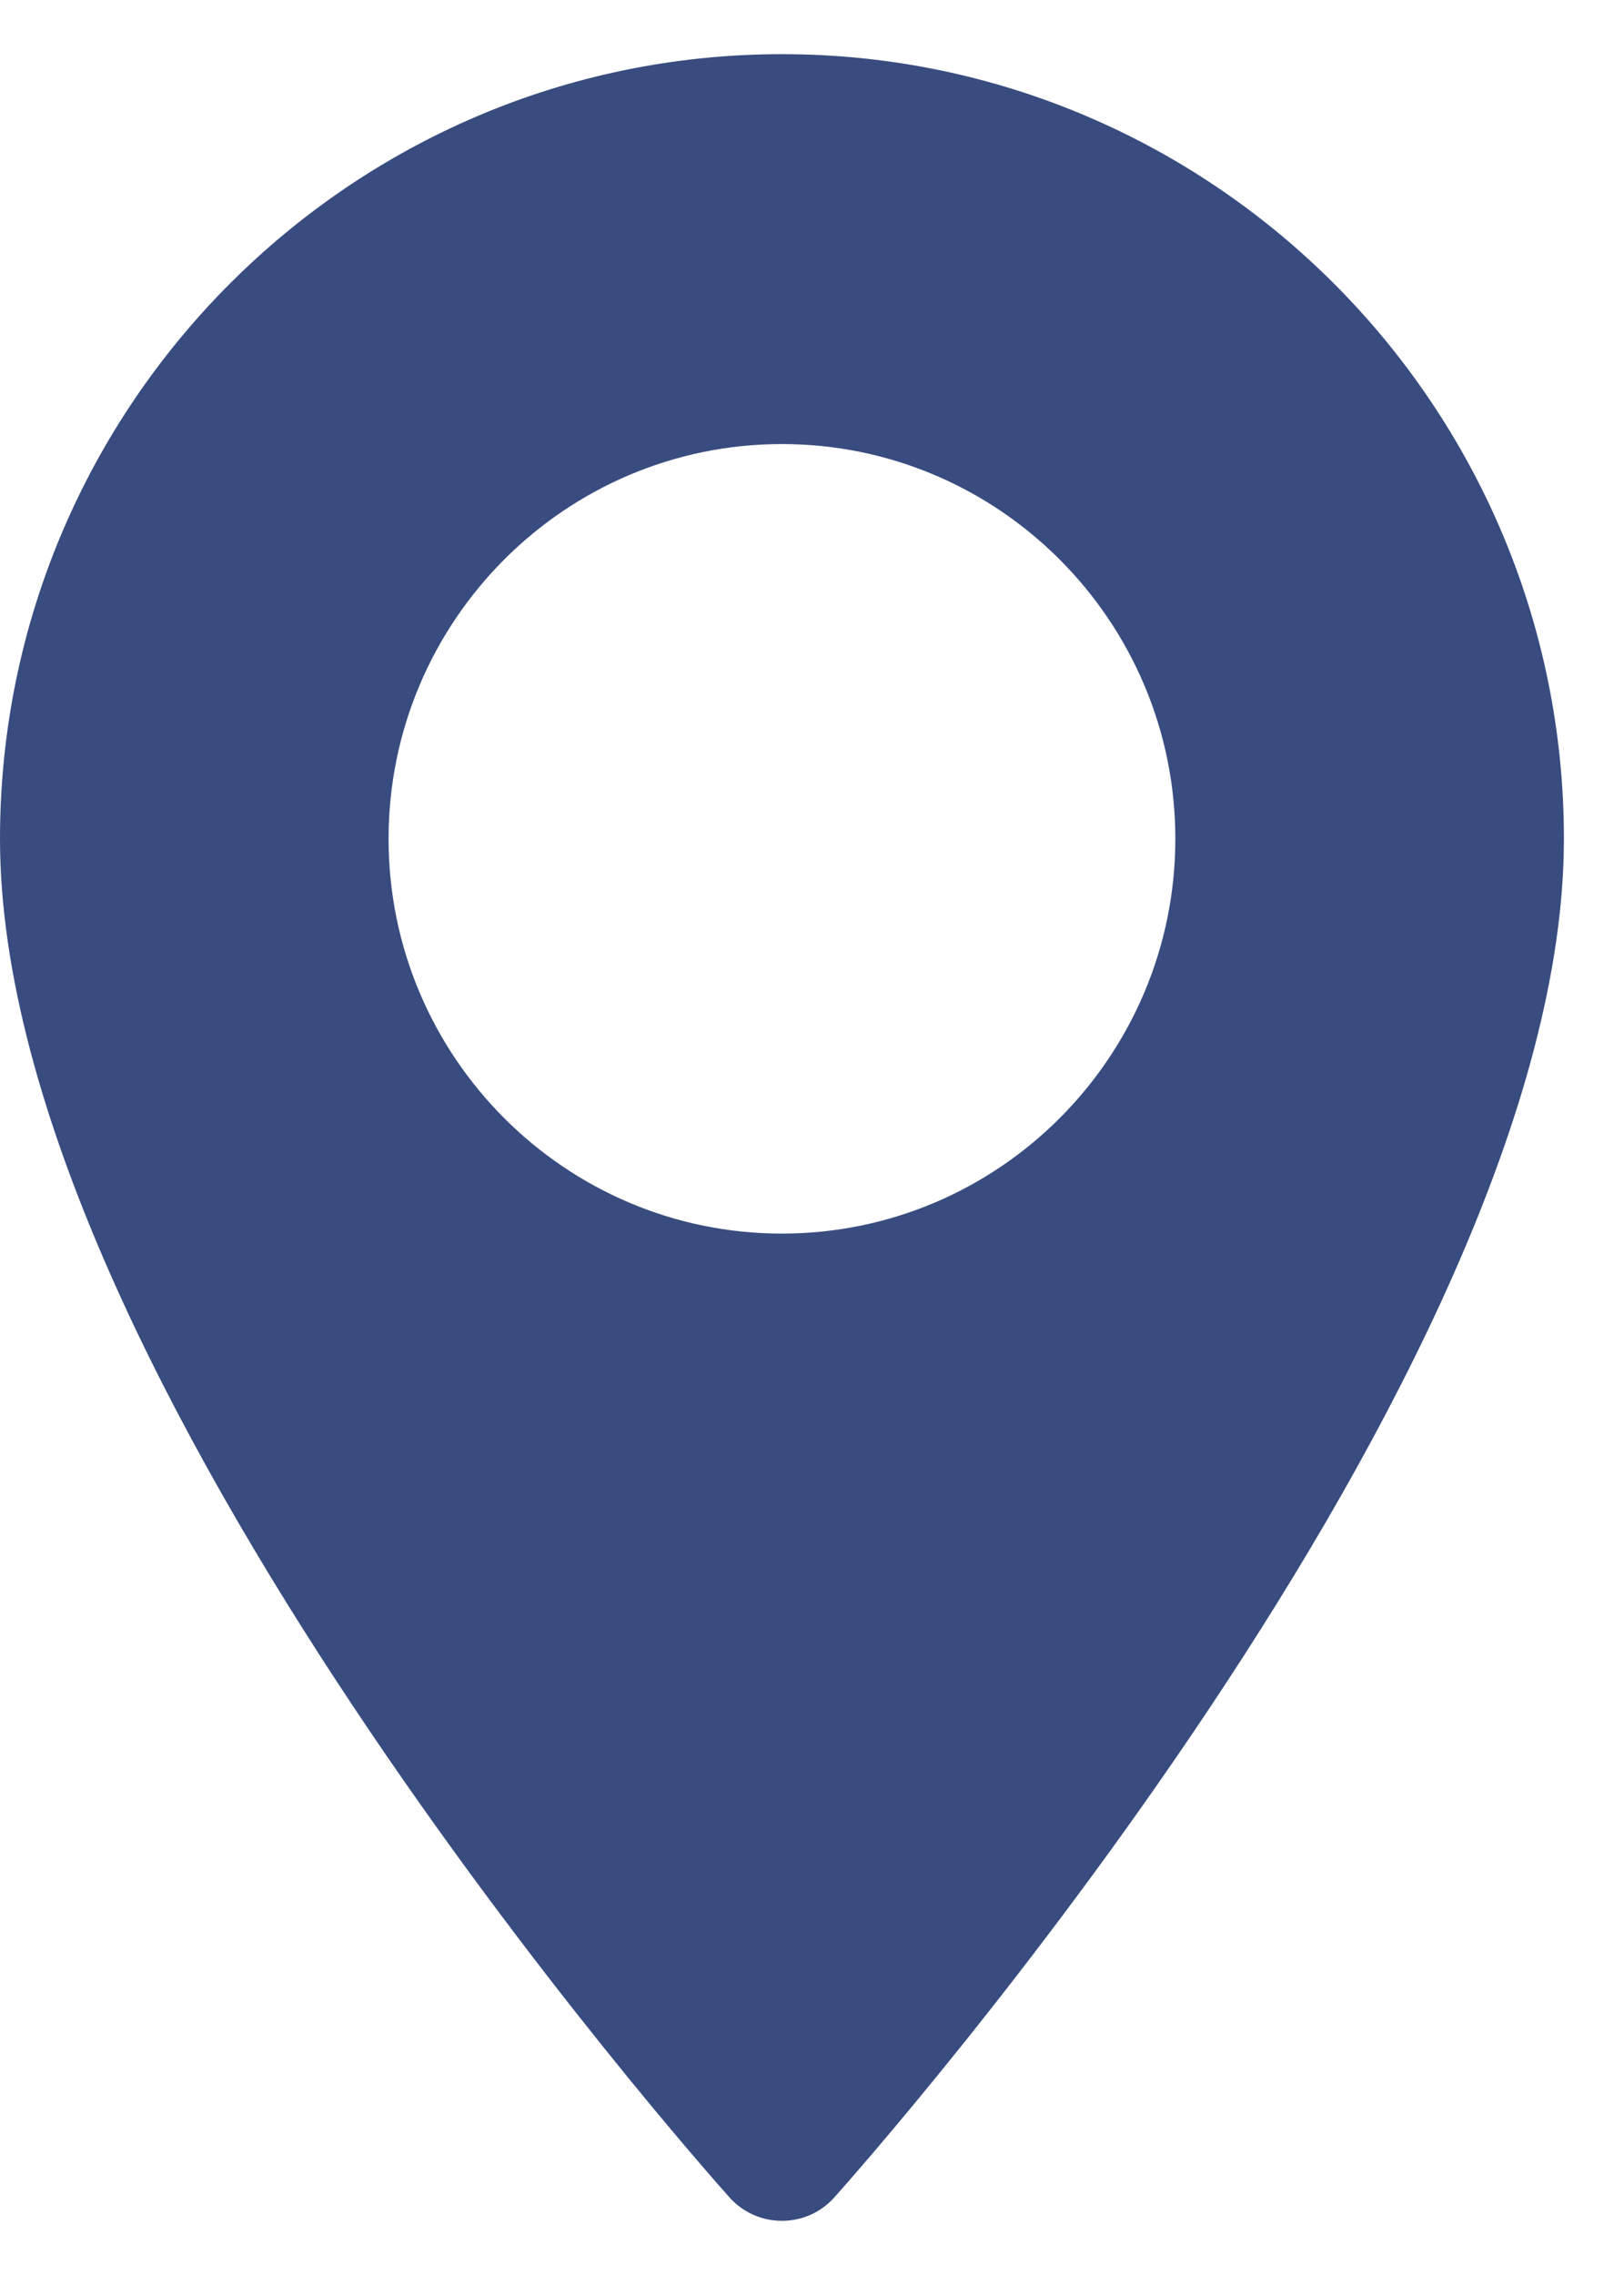 <svg width="15" height="21" viewBox="0 0 15 21" fill="none" xmlns="http://www.w3.org/2000/svg">
<path fill-rule="evenodd" clip-rule="evenodd" d="M7.222 0.5C3.24 0.5 0 3.749 0 7.743C0 12.7 6.463 19.976 6.738 20.284C6.997 20.572 7.448 20.572 7.706 20.284C7.981 19.976 14.445 12.7 14.445 7.743C14.445 3.749 11.205 0.5 7.222 0.5ZM7.222 11.387C5.219 11.387 3.589 9.753 3.589 7.743C3.589 5.734 5.219 4.099 7.222 4.099C9.226 4.099 10.856 5.734 10.856 7.743C10.856 9.753 9.226 11.387 7.222 11.387Z" fill="#384C7F"/>
</svg>
